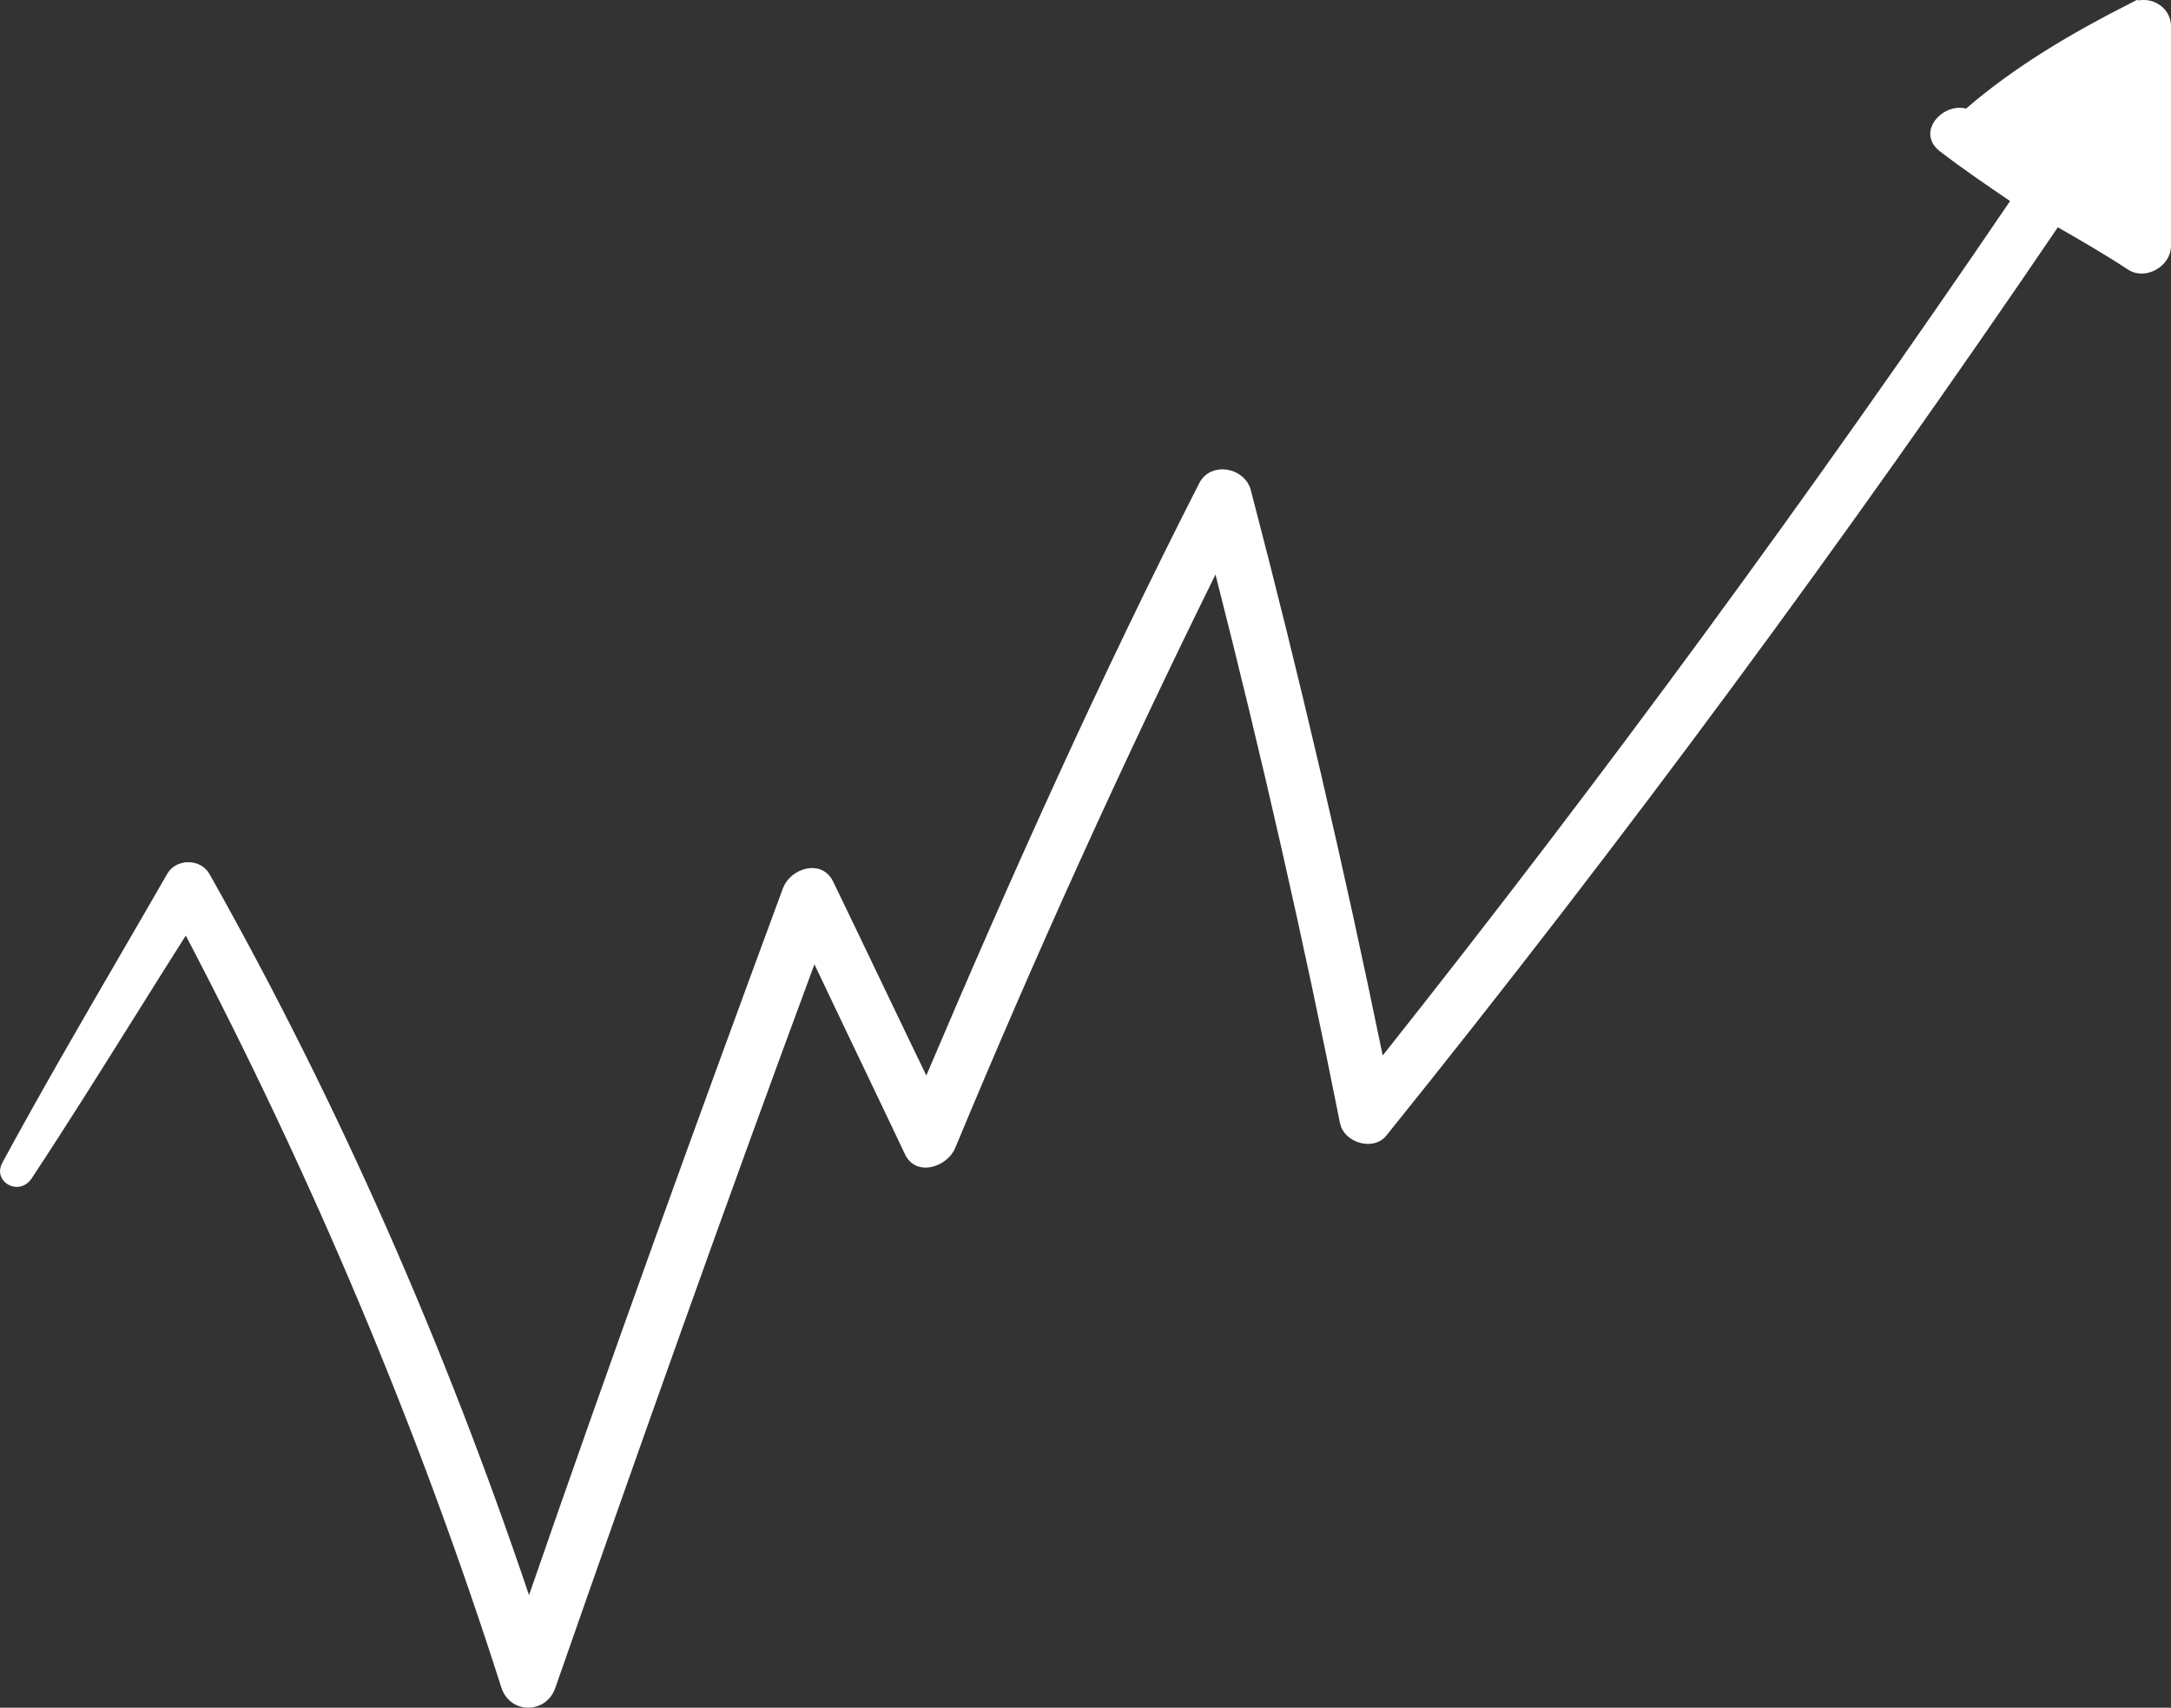 <svg width="75" height="59" viewBox="0 0 75 59" fill="none" xmlns="http://www.w3.org/2000/svg">
<rect x="0" y="0" width="75" height="59" fill="#333333" stroke="none"/>
<path d="M73.661 0.313L73.661 0.314L73.67 0.309C74.163 0.028 74.791 0.358 74.791 0.904V0.919V0.934V0.949V0.964V0.979V0.994V1.009V1.024V1.039V1.053V1.068V1.083V1.098V1.113V1.128V1.143V1.158V1.173V1.188V1.202V1.217V1.232V1.247V1.262V1.277V1.292V1.307V1.322V1.337V1.351V1.366V1.381V1.396V1.411V1.426V1.441V1.456V1.471V1.485V1.5V1.515V1.53V1.545V1.56V1.575V1.59V1.605V1.619V1.634V1.649V1.664V1.679V1.694V1.709V1.724V1.738V1.753V1.768V1.783V1.798V1.813V1.828V1.842V1.857V1.872V1.887V1.902V1.917V1.932V1.946V1.961V1.976V1.991V2.006V2.021V2.036V2.05V2.065V2.08V2.095V2.11V2.125V2.14V2.154V2.169V2.184V2.199V2.214V2.229V2.244V2.258V2.273V2.288V2.303V2.318V2.333V2.347V2.362V2.377V2.392V2.407V2.422V2.436V2.451V2.466V2.481V2.496V2.511V2.526V2.54V2.555V2.57V2.585V2.6V2.615V2.629V2.644V2.659V2.674V2.689V2.703V2.718V2.733V2.748V2.763V2.778V2.792V2.807V2.822V2.837V2.852V2.867V2.881V2.896V2.911V2.926V2.941V2.955V2.97V2.985V3V3.015V3.03V3.044V3.059V3.074V3.089V3.104V3.119V3.133V3.148V3.163V3.178V3.193V3.207V3.222V3.237V3.252V3.267V3.281V3.296V3.311V3.326V3.341V3.356V3.37V3.385V3.4V3.415V3.43V3.444V3.459V3.474V3.489V3.504V3.518V3.533V3.548V3.563V3.578V3.592V3.607V3.622V3.637V3.652V3.666V3.681V3.696V3.711V3.726V3.74V3.755V3.77V3.785V3.8V3.814V3.829V3.844V3.859V3.874V3.888V3.903V3.918V3.933V3.948V3.962V3.977V3.992V4.007V4.022V4.036V4.051V4.066V4.081V4.096V4.11V4.125V4.14V4.155V4.17V4.184V4.199V4.214V4.229V4.244V4.258V4.273V4.288V4.303V4.318V4.332V4.347V4.362V4.377V4.392V4.406V4.421V4.436V4.451V4.465V4.48V4.495V4.51V4.525V4.539V4.554V4.569V4.584V4.599V4.613V4.628V4.643V4.658V4.673V4.687V4.702V4.717V4.732V4.747V4.761V4.776V4.791V4.806V4.821V4.835V4.85V4.865V4.88V4.894V4.909V4.924V4.939V4.954V4.968V4.983V4.998V5.013V5.028V5.042V5.057V5.072V5.087V5.102V5.116V5.131V5.146V5.161V5.176V5.19V5.205V5.22V5.235V5.25V5.264V5.279V5.294V5.309V5.324V5.338V5.353V5.368V5.383V5.398V5.412V5.427V5.442V5.457V5.472V5.486V5.501V5.516V5.531V5.546V5.56V5.575V5.59V5.605V5.62V5.634V5.649V5.664V5.679V5.694V5.708V5.723V5.738V5.753V5.768V5.782V5.797V5.812V5.827V5.842V5.856V5.871V5.886V5.901V5.916V5.93V5.945V5.96V5.975V5.99V6.004V6.019V6.034V6.049V6.064V6.078V6.093V6.108V6.123V6.138V6.153V6.167V6.182V6.197V6.212V6.227V6.241V6.256V6.271V6.286V6.301V6.315V6.33V6.345V6.36V6.375V6.39V6.404V6.419V6.434V6.449V6.464V6.478V6.493V6.508V6.523V6.538V6.553V6.567V6.582V6.597V6.612V6.627V6.642V6.656V6.671V6.686V6.701V6.716V6.731V6.745V6.76V6.775V6.79V6.805V6.819V6.834V6.849V6.864V6.879V6.894V6.909V6.923V6.938V6.953V6.968V6.983V6.998V7.012V7.027V7.042V7.057V7.072V7.087V7.101V7.116V7.131V7.146V7.161V7.176V7.19V7.205V7.22V7.235V7.25V7.265V7.28V7.294V7.309V7.324V7.339V7.354V7.369V7.384V7.398V7.413V7.428V7.443V7.458V7.473V7.488V7.502V7.517V7.532V7.547V7.562V7.577V7.592V7.606V7.621V7.636V7.651V7.666V7.681V7.696V7.711V7.725V7.74V7.755V7.77V7.785V7.8V7.815V7.83V7.844V7.859V7.874V7.889V7.904V7.919V7.934V7.949V7.964V7.978V7.993V8.008V8.023V8.038V8.053V8.068V8.083V8.098V8.112V8.127V8.142V8.157V8.172V8.187V8.202V8.217V8.232V8.247V8.261V8.276V8.291V8.306V8.321V8.336V8.351V8.366V8.381V8.396V8.411V8.425V8.44V8.455V8.47V8.485V8.5C74.791 8.755 74.629 8.995 74.386 9.133C74.145 9.271 73.862 9.288 73.637 9.145C72.85 8.624 72.021 8.147 71.198 7.674L71.195 7.672L71.027 7.575L70.918 7.736C63.625 18.477 55.897 28.96 47.735 39.097L47.735 39.097L47.733 39.101C47.582 39.295 47.312 39.357 47.036 39.281C46.759 39.204 46.542 39.005 46.495 38.758L46.495 38.756C45.235 32.408 43.801 26.104 42.193 19.799L42.053 19.252L41.803 19.758C38.587 26.279 35.589 32.886 32.807 39.58L32.806 39.582C32.705 39.833 32.431 40.051 32.136 40.114C31.993 40.145 31.858 40.136 31.744 40.087C31.634 40.04 31.528 39.949 31.451 39.786C30.93 38.685 30.408 37.596 29.887 36.507L29.887 36.506C29.366 35.416 28.845 34.327 28.324 33.226L28.112 32.779L27.94 33.243C24.855 41.574 21.901 49.905 18.991 58.235L18.99 58.238C18.744 58.971 17.756 58.98 17.519 58.24C14.649 49.252 10.995 40.609 6.603 32.226L6.436 31.907L6.242 32.211C5.647 33.149 5.058 34.09 4.469 35.03C3.293 36.907 2.119 38.782 0.905 40.62C0.757 40.823 0.542 40.834 0.386 40.746C0.306 40.701 0.249 40.633 0.224 40.557C0.2 40.486 0.199 40.392 0.261 40.277C1.581 37.84 2.97 35.449 4.362 33.052C4.891 32.141 5.421 31.229 5.948 30.312L5.948 30.312L5.95 30.308C6.06 30.105 6.276 29.996 6.505 29.996C6.735 29.996 6.951 30.105 7.06 30.308L7.06 30.308L7.062 30.311C11.529 38.24 15.172 46.557 18.078 55.177L18.273 55.755L18.473 55.178C21.295 47.024 24.248 38.869 27.245 30.756C27.347 30.485 27.62 30.271 27.91 30.213C28.051 30.185 28.187 30.197 28.302 30.248C28.414 30.299 28.52 30.393 28.599 30.557L28.599 30.558C29.142 31.68 29.674 32.791 30.206 33.902L30.206 33.902C30.738 35.013 31.27 36.125 31.813 37.248L32.013 37.661L32.193 37.238C35.145 30.292 38.227 23.435 41.612 16.795L41.612 16.794C41.76 16.501 42.053 16.388 42.351 16.432C42.654 16.476 42.922 16.677 43.005 16.97C44.698 23.44 46.217 29.952 47.563 36.508L47.653 36.946L47.931 36.596C55.535 27.011 62.748 17.167 69.613 7.064L69.73 6.891L69.558 6.774C68.732 6.212 67.912 5.655 67.136 5.056C66.969 4.924 66.906 4.787 66.894 4.668C66.882 4.543 66.923 4.41 67.014 4.286C67.201 4.03 67.552 3.872 67.868 3.954L67.974 3.982L68.057 3.91C69.732 2.459 71.713 1.303 73.661 0.313Z" fill="white" stroke="white" stroke-width="0.417"/>
</svg>
